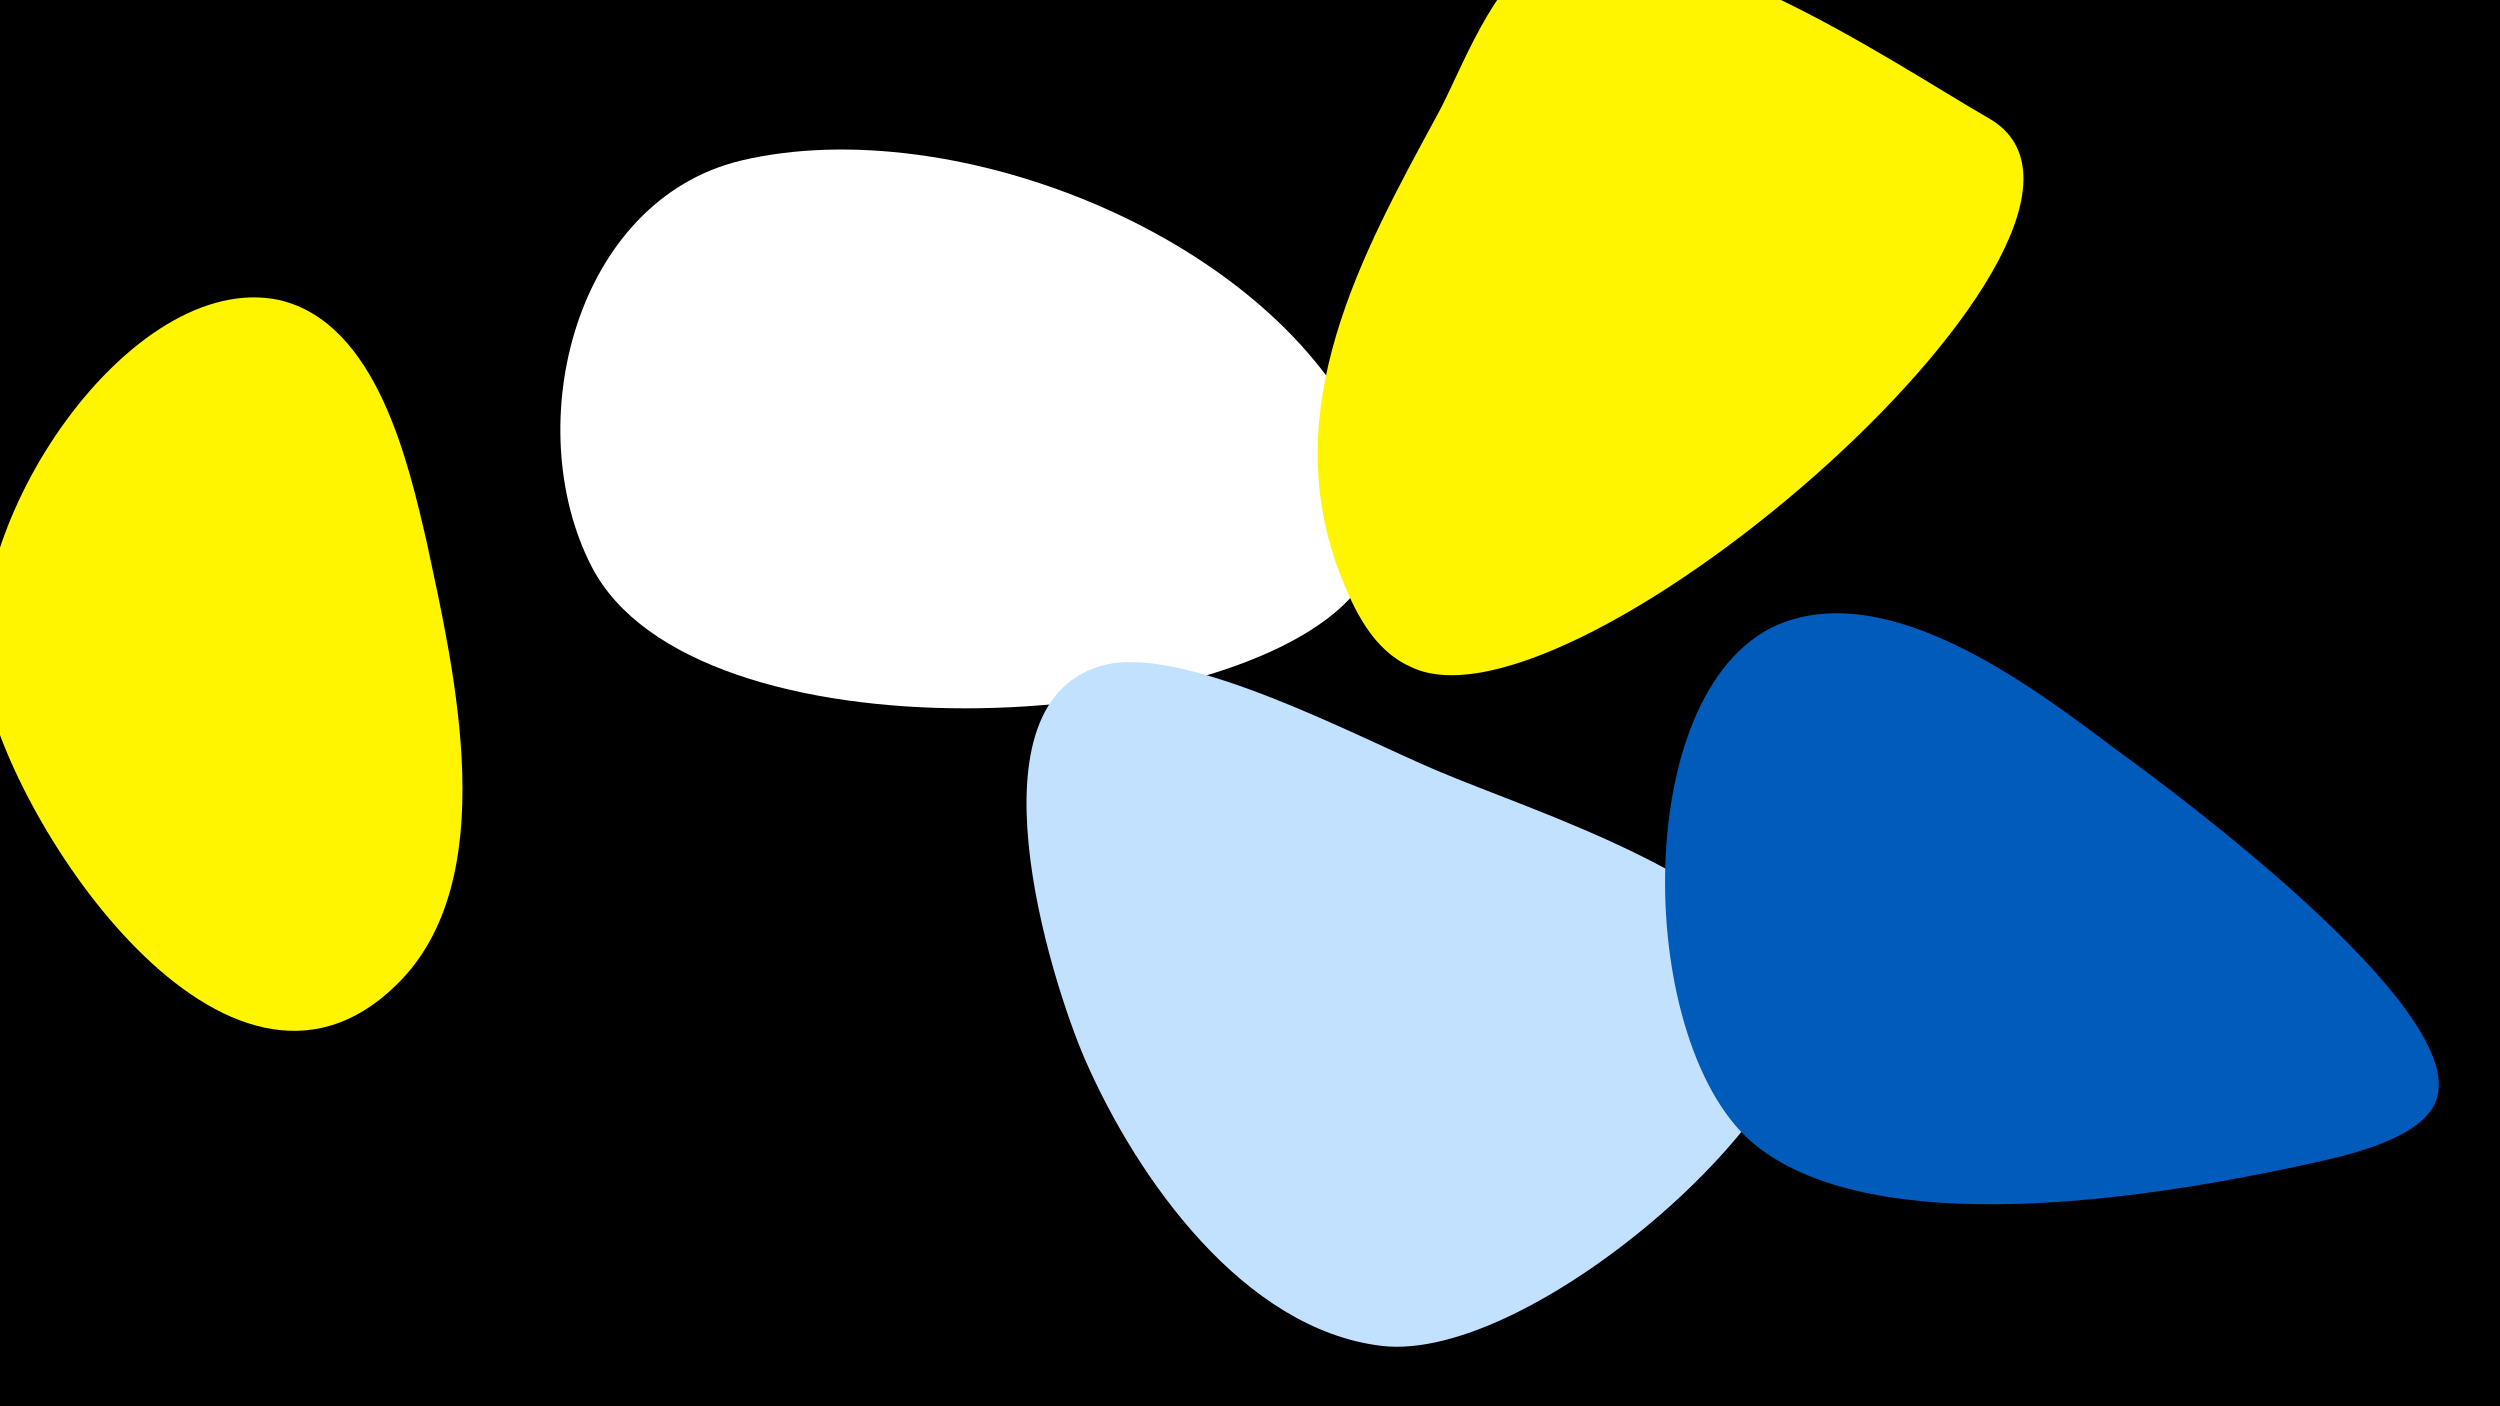 <svg width="1200" height="675" viewBox="-500 -500 1200 675" xmlns="http://www.w3.org/2000/svg"><path d="M-500-500h1200v675h-1200z" fill="#000"/><path d="M-295-239c-9-39-24-106-71-117-71-15-155 108-141 185 13 67 116 223 197 144 52-50 28-151 15-212z"  fill="#fff500" /><path d="M156-287c-44-99-198-160-300-136-80 19-107 127-72 195 49 95 307 82 366 13 18-21 16-48 6-71z"  fill="#fff" /><path d="M363-25c-21-53-126-85-173-105-38-16-120-60-159-51-69 16-27 151-10 190 25 57 76 129 142 137 74 9 219-122 200-171z"  fill="#c2e1ff" /><path d="M455-443c-47-27-157-103-214-78-24 10-40 56-51 76-37 68-77 141-47 220 7 18 16 37 34 45 78 39 365-212 278-263z"  fill="#fff500" /><path d="M516-140c-40-30-109-83-163-60-72 32-68 204-10 250 58 46 189 25 259 10 18-4 63-12 68-34 11-44-125-145-154-166z"  fill="#005bbb" /></svg>
